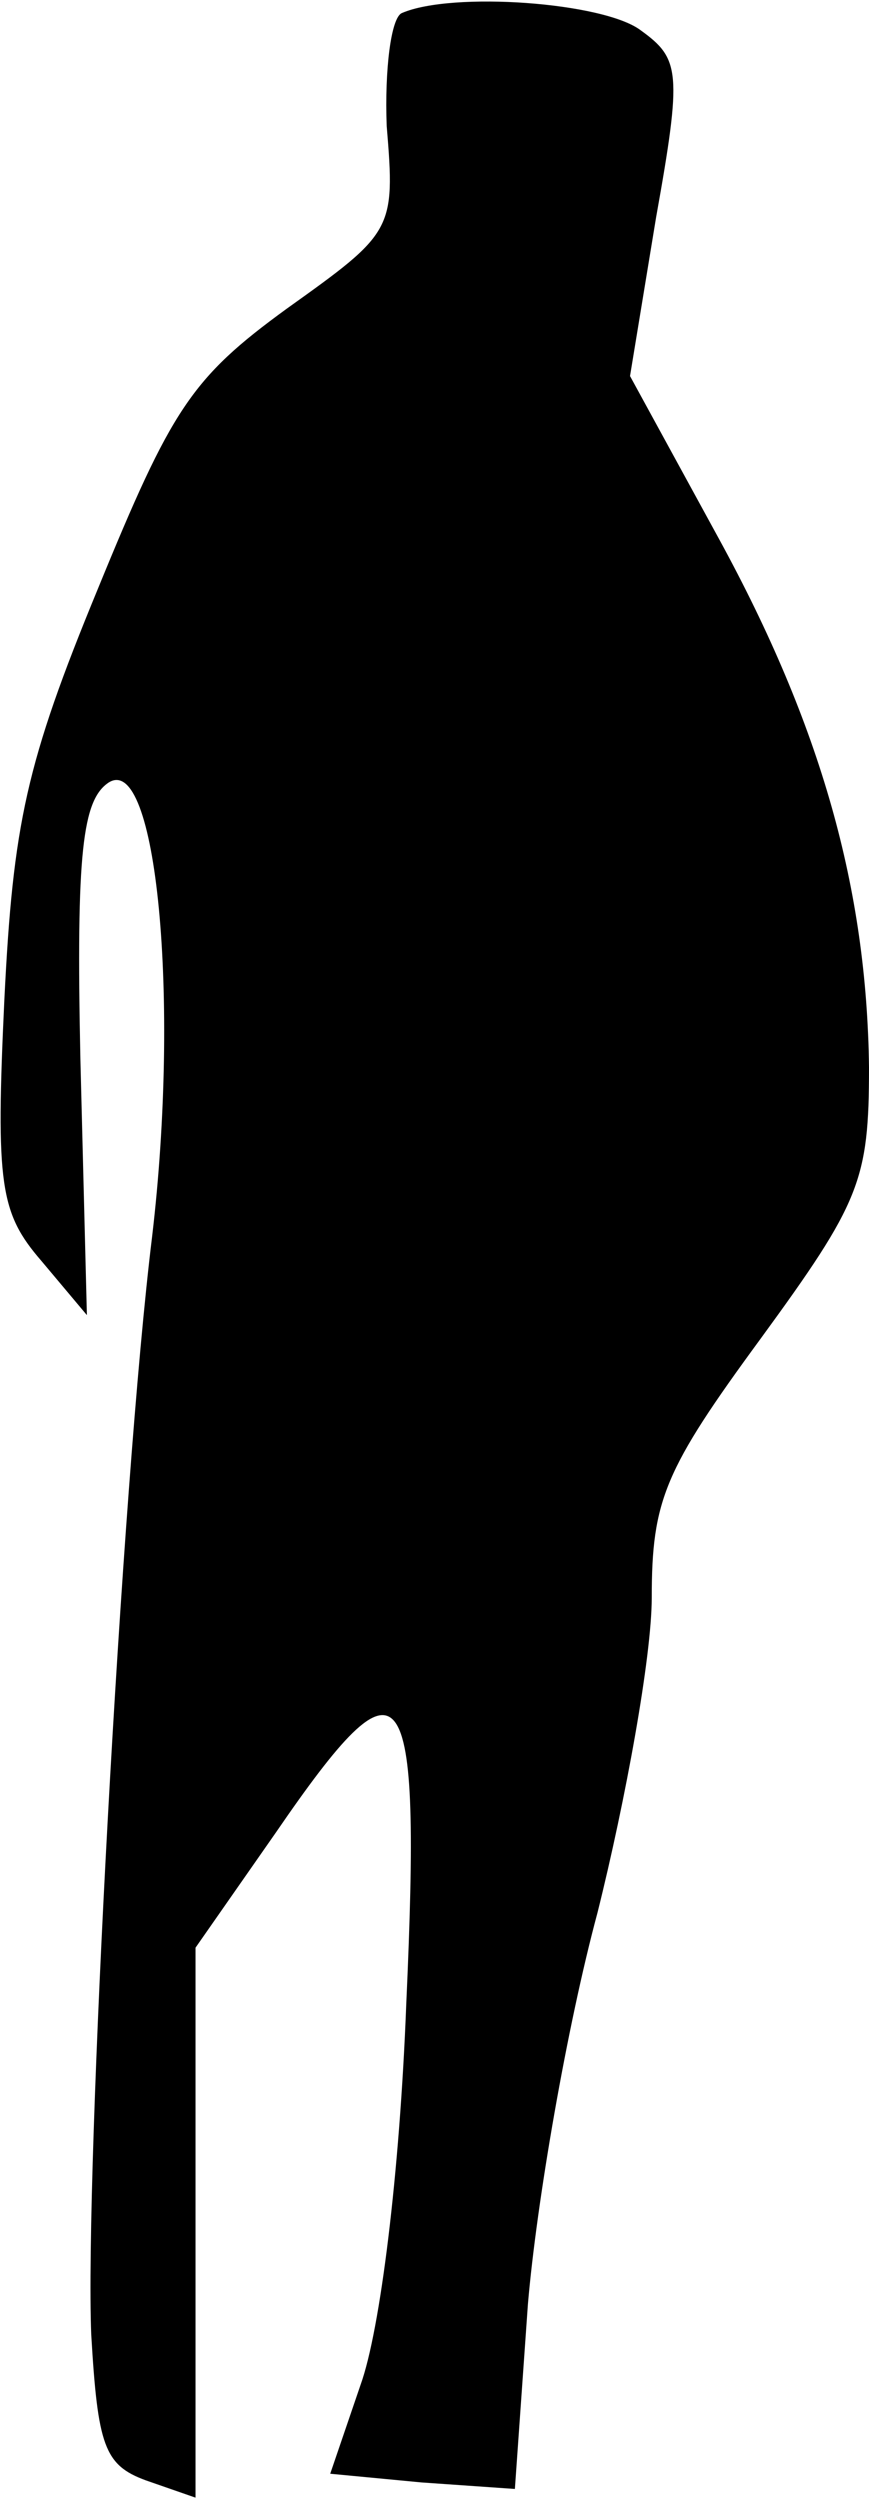 <?xml version="1.0" standalone="no"?>
<!DOCTYPE svg PUBLIC "-//W3C//DTD SVG 20010904//EN"
 "http://www.w3.org/TR/2001/REC-SVG-20010904/DTD/svg10.dtd">
<svg version="1.0" xmlns="http://www.w3.org/2000/svg"
 width="40pt" height="115pt" viewBox="0 0 40 115"
 preserveAspectRatio="xMidYMid meet">
<g transform="translate(0,115) scale(0.1,-0.1)"
fill="#000000" stroke="none">
<path fill="#000000" stroke="none" d="M185 1144 c-5 -2 -8 -26 -7 -52 4 -48
3 -49 -46 -84 -44 -32 -53 -46 -87 -129 -33 -80 -39 -108 -43 -189 -4 -85 -2
-98 17 -120 l21 -25 -3 118 c-2 95 1 119 13 127 22 14 33 -99 20 -209 -14
-114 -31 -431 -28 -505 3 -51 6 -60 25 -67 l23 -8 0 126 0 127 37 53 c59 86
67 76 60 -79 -3 -78 -12 -150 -21 -175 l-14 -41 42 -4 43 -3 6 85 c4 47 18
128 32 180 13 52 25 118 25 145 0 45 6 59 50 119 46 63 50 73 50 125 -1 82
-22 157 -69 243 l-41 75 12 73 c12 67 11 73 -7 86 -17 13 -87 18 -110 8z"/>
</g>
</svg>
